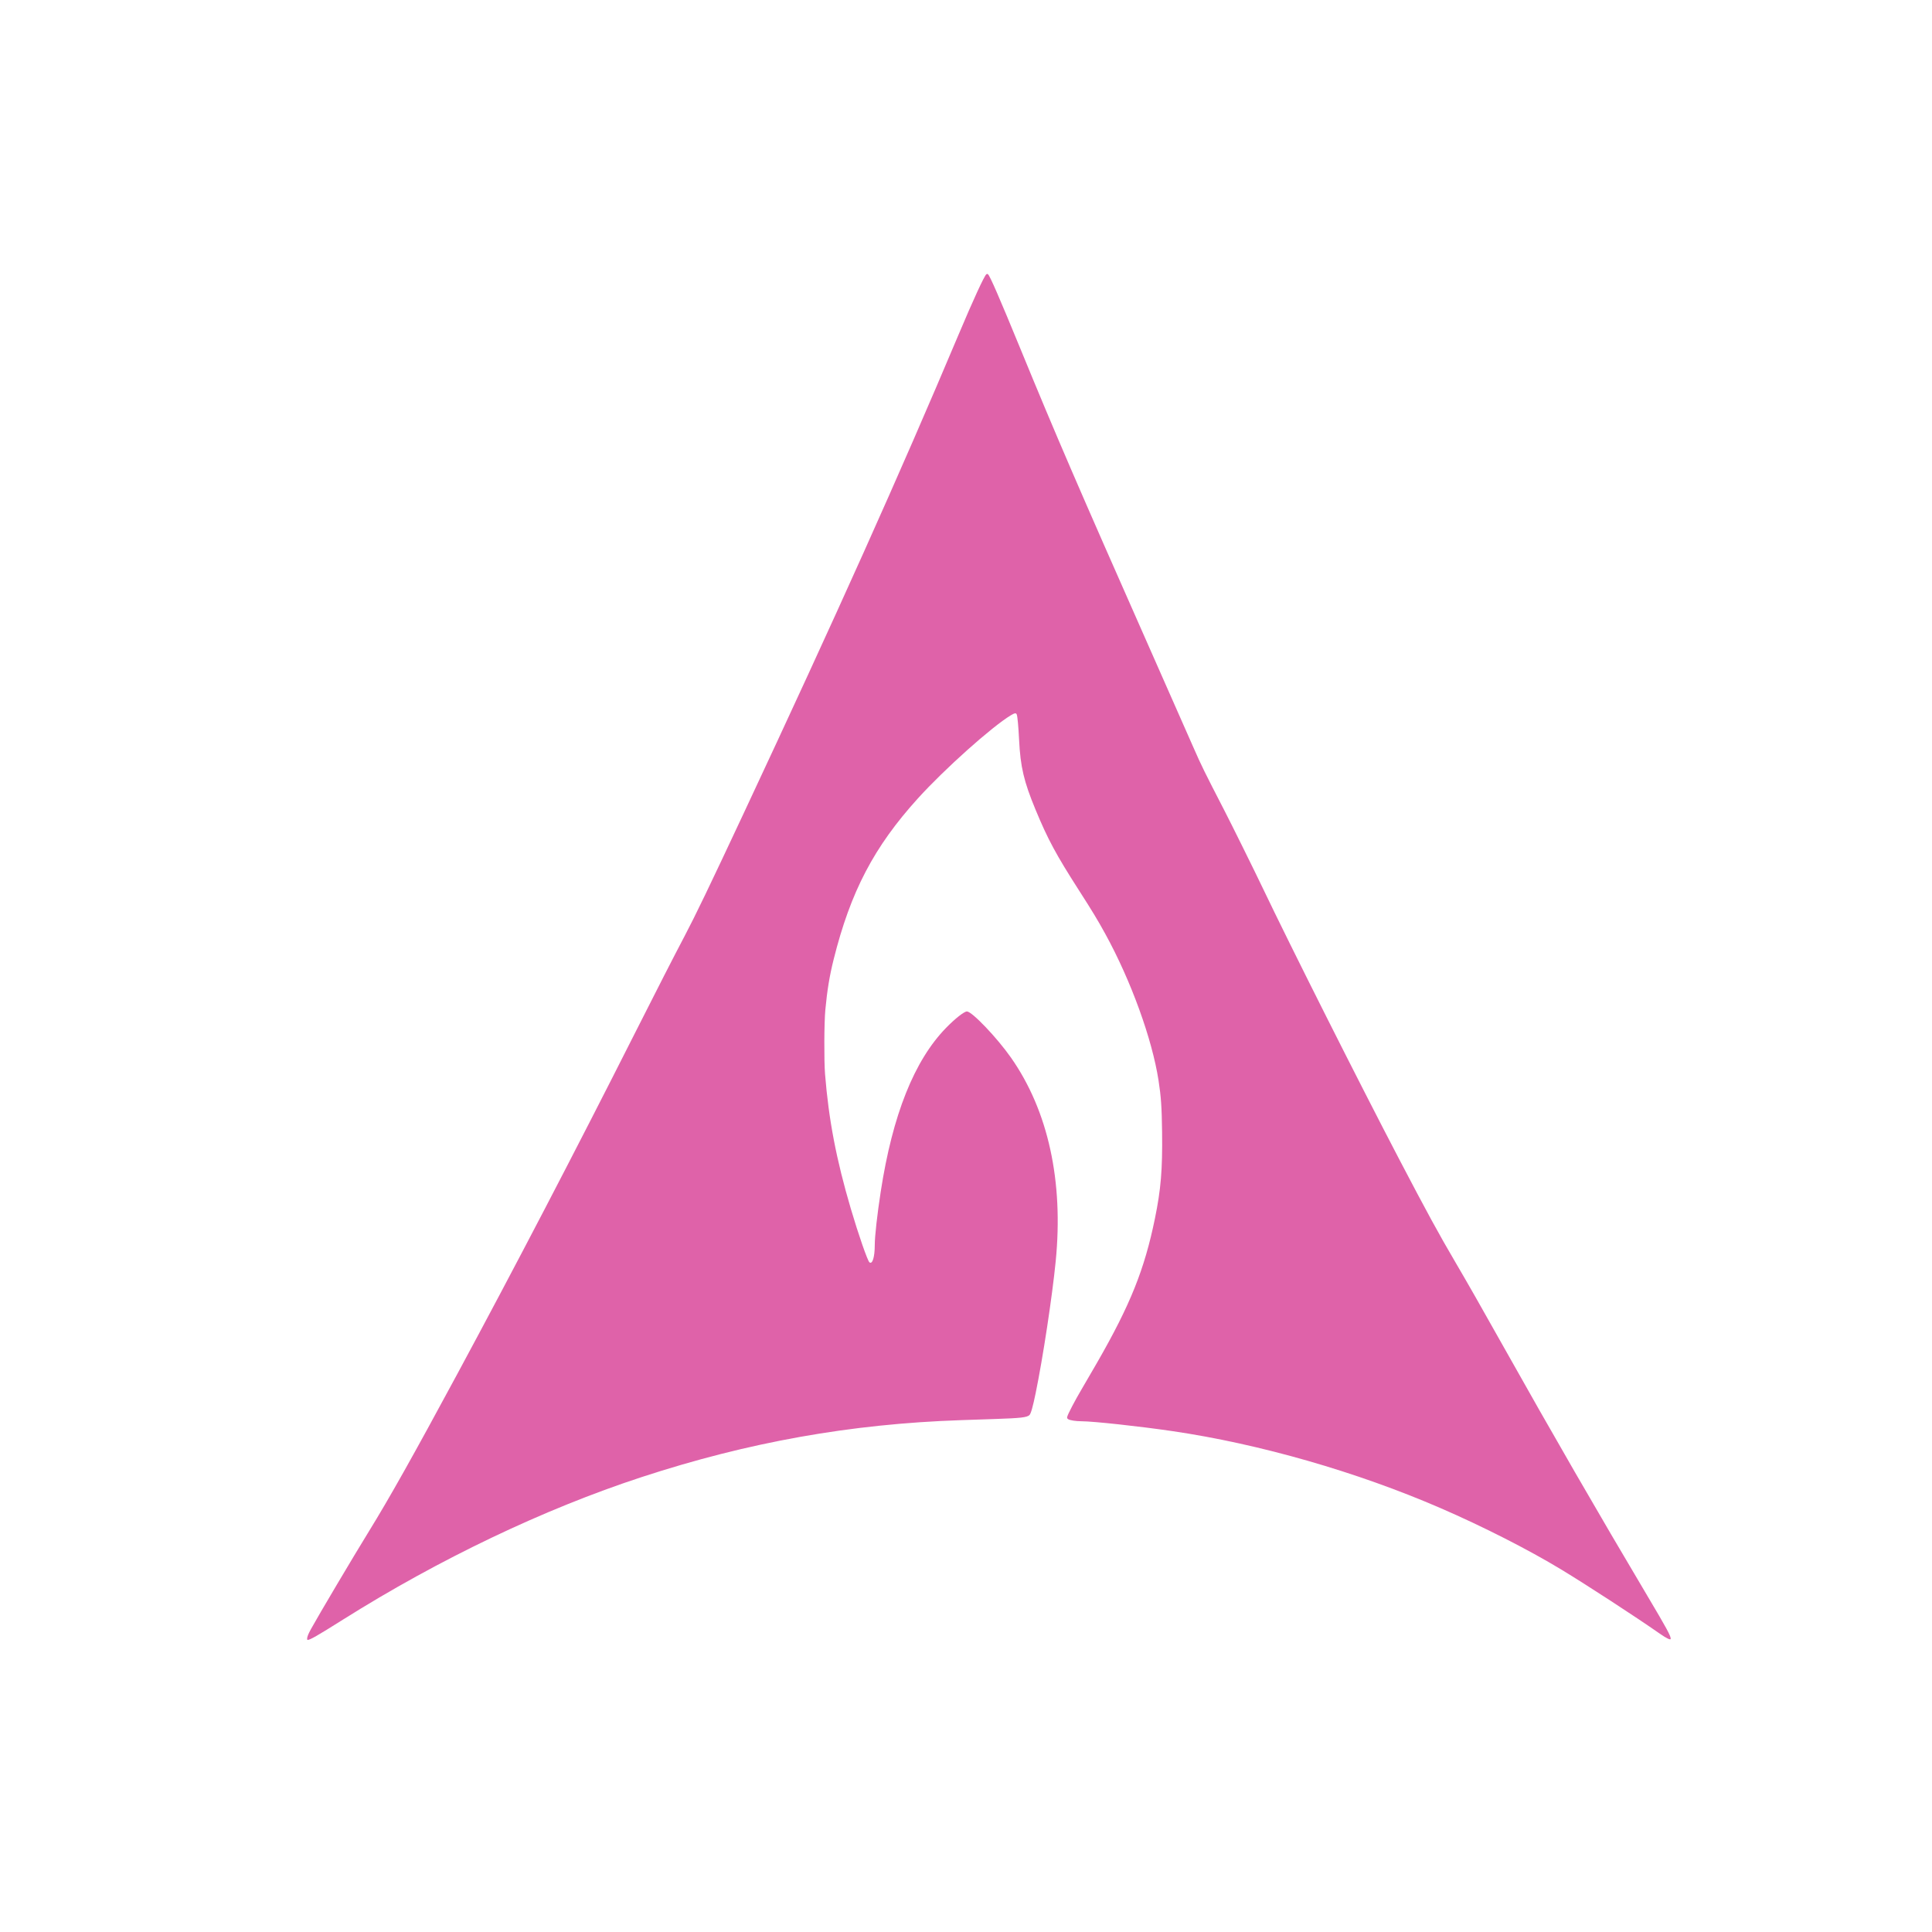 <svg xmlns="http://www.w3.org/2000/svg" height="512" width="512"><path d="M81.392 434.27c.006-.506.304-1.254 1.032-2.575 2.048-3.723 11.203-19.156 15.325-25.844 5.438-8.82 11.834-20.207 23.413-41.678 15.195-28.177 31.182-58.85 46.947-90.08 5.886-11.66 10.496-20.67 13.34-26.067 2.854-5.42 6.59-13.18 15.6-32.417 24.616-52.57 41.31-89.76 57.033-127.053 3.817-9.055 6.77-15.47 7.3-15.856.184-.138.292-.138.455-.005.512.42 3.01 6.16 8.65 19.895 9.392 22.87 15.042 35.96 34.195 79.25 5.217 11.788 10.456 23.654 11.643 26.364 2.054 4.69 2.91 6.428 8.037 16.358 1.966 3.81 7.996 15.994 10.237 20.69 7.424 15.558 25.593 51.667 36.19 71.928 7.413 14.17 10.534 19.887 15.044 27.562 2.938 5.004 6.744 11.68 12.553 22.035 12.795 22.803 25.084 44.088 38.164 66.103 5.123 8.624 6.205 10.61 6.205 11.4 0 .43-1.017-.037-2.838-1.307-6.696-4.668-19.322-12.885-26.218-17.062-8.642-5.234-20.748-11.393-31.893-16.224-22.256-9.646-48.036-17.048-71.154-20.43-8.856-1.296-20.917-2.603-24.08-2.61-1.486-.005-3.027-.244-3.487-.545-.273-.175-.33-.313-.264-.624.154-.698 2.002-4.235 3.852-7.37.99-1.67 2.818-4.817 4.068-6.996 8.81-15.34 12.55-24.657 15.322-38.168 1.59-7.755 2.025-12.964 1.903-22.88-.083-6.626-.272-9.41-.936-13.705-1.7-11.017-7.316-26.487-14.102-38.85-2.016-3.672-3.406-5.97-6.956-11.508-6.13-9.562-8.26-13.516-11.544-21.436-3.094-7.465-4.004-11.333-4.36-18.525-.175-3.538-.416-6.16-.614-6.684-.18-.468-.534-.425-1.56.193-5.05 3.04-17.58 14.247-24.63 22.025-11.64 12.843-17.837 24.678-22.33 42.65-1.09 4.353-1.72 8.173-2.208 13.37-.318 3.383-.364 13.435-.08 17.03.966 12.11 2.977 22.627 6.837 35.72 1.988 6.74 4.426 13.764 4.924 14.177.784.652 1.416-1.383 1.416-4.568 0-2.315.642-8.062 1.585-14.183 3.13-20.314 8.88-34.724 17.304-43.37 2.402-2.465 4.806-4.356 5.533-4.356 1.34 0 7.978 6.958 11.686 12.25 9.846 14.054 13.945 32.742 11.84 53.974-.938 9.448-3.398 25.64-5.31 34.93-.757 3.684-1.272 5.49-1.668 5.835-.688.6-2.352.79-8.853 1.008l-9.263.313c-29.252.99-56.36 5.83-84.702 15.112-25.856 8.47-53.546 21.69-79.1 37.762-6.805 4.283-8.693 5.363-9.372 5.377-.062 0-.112-.147-.11-.334z" fill="#df62a9"/></svg>